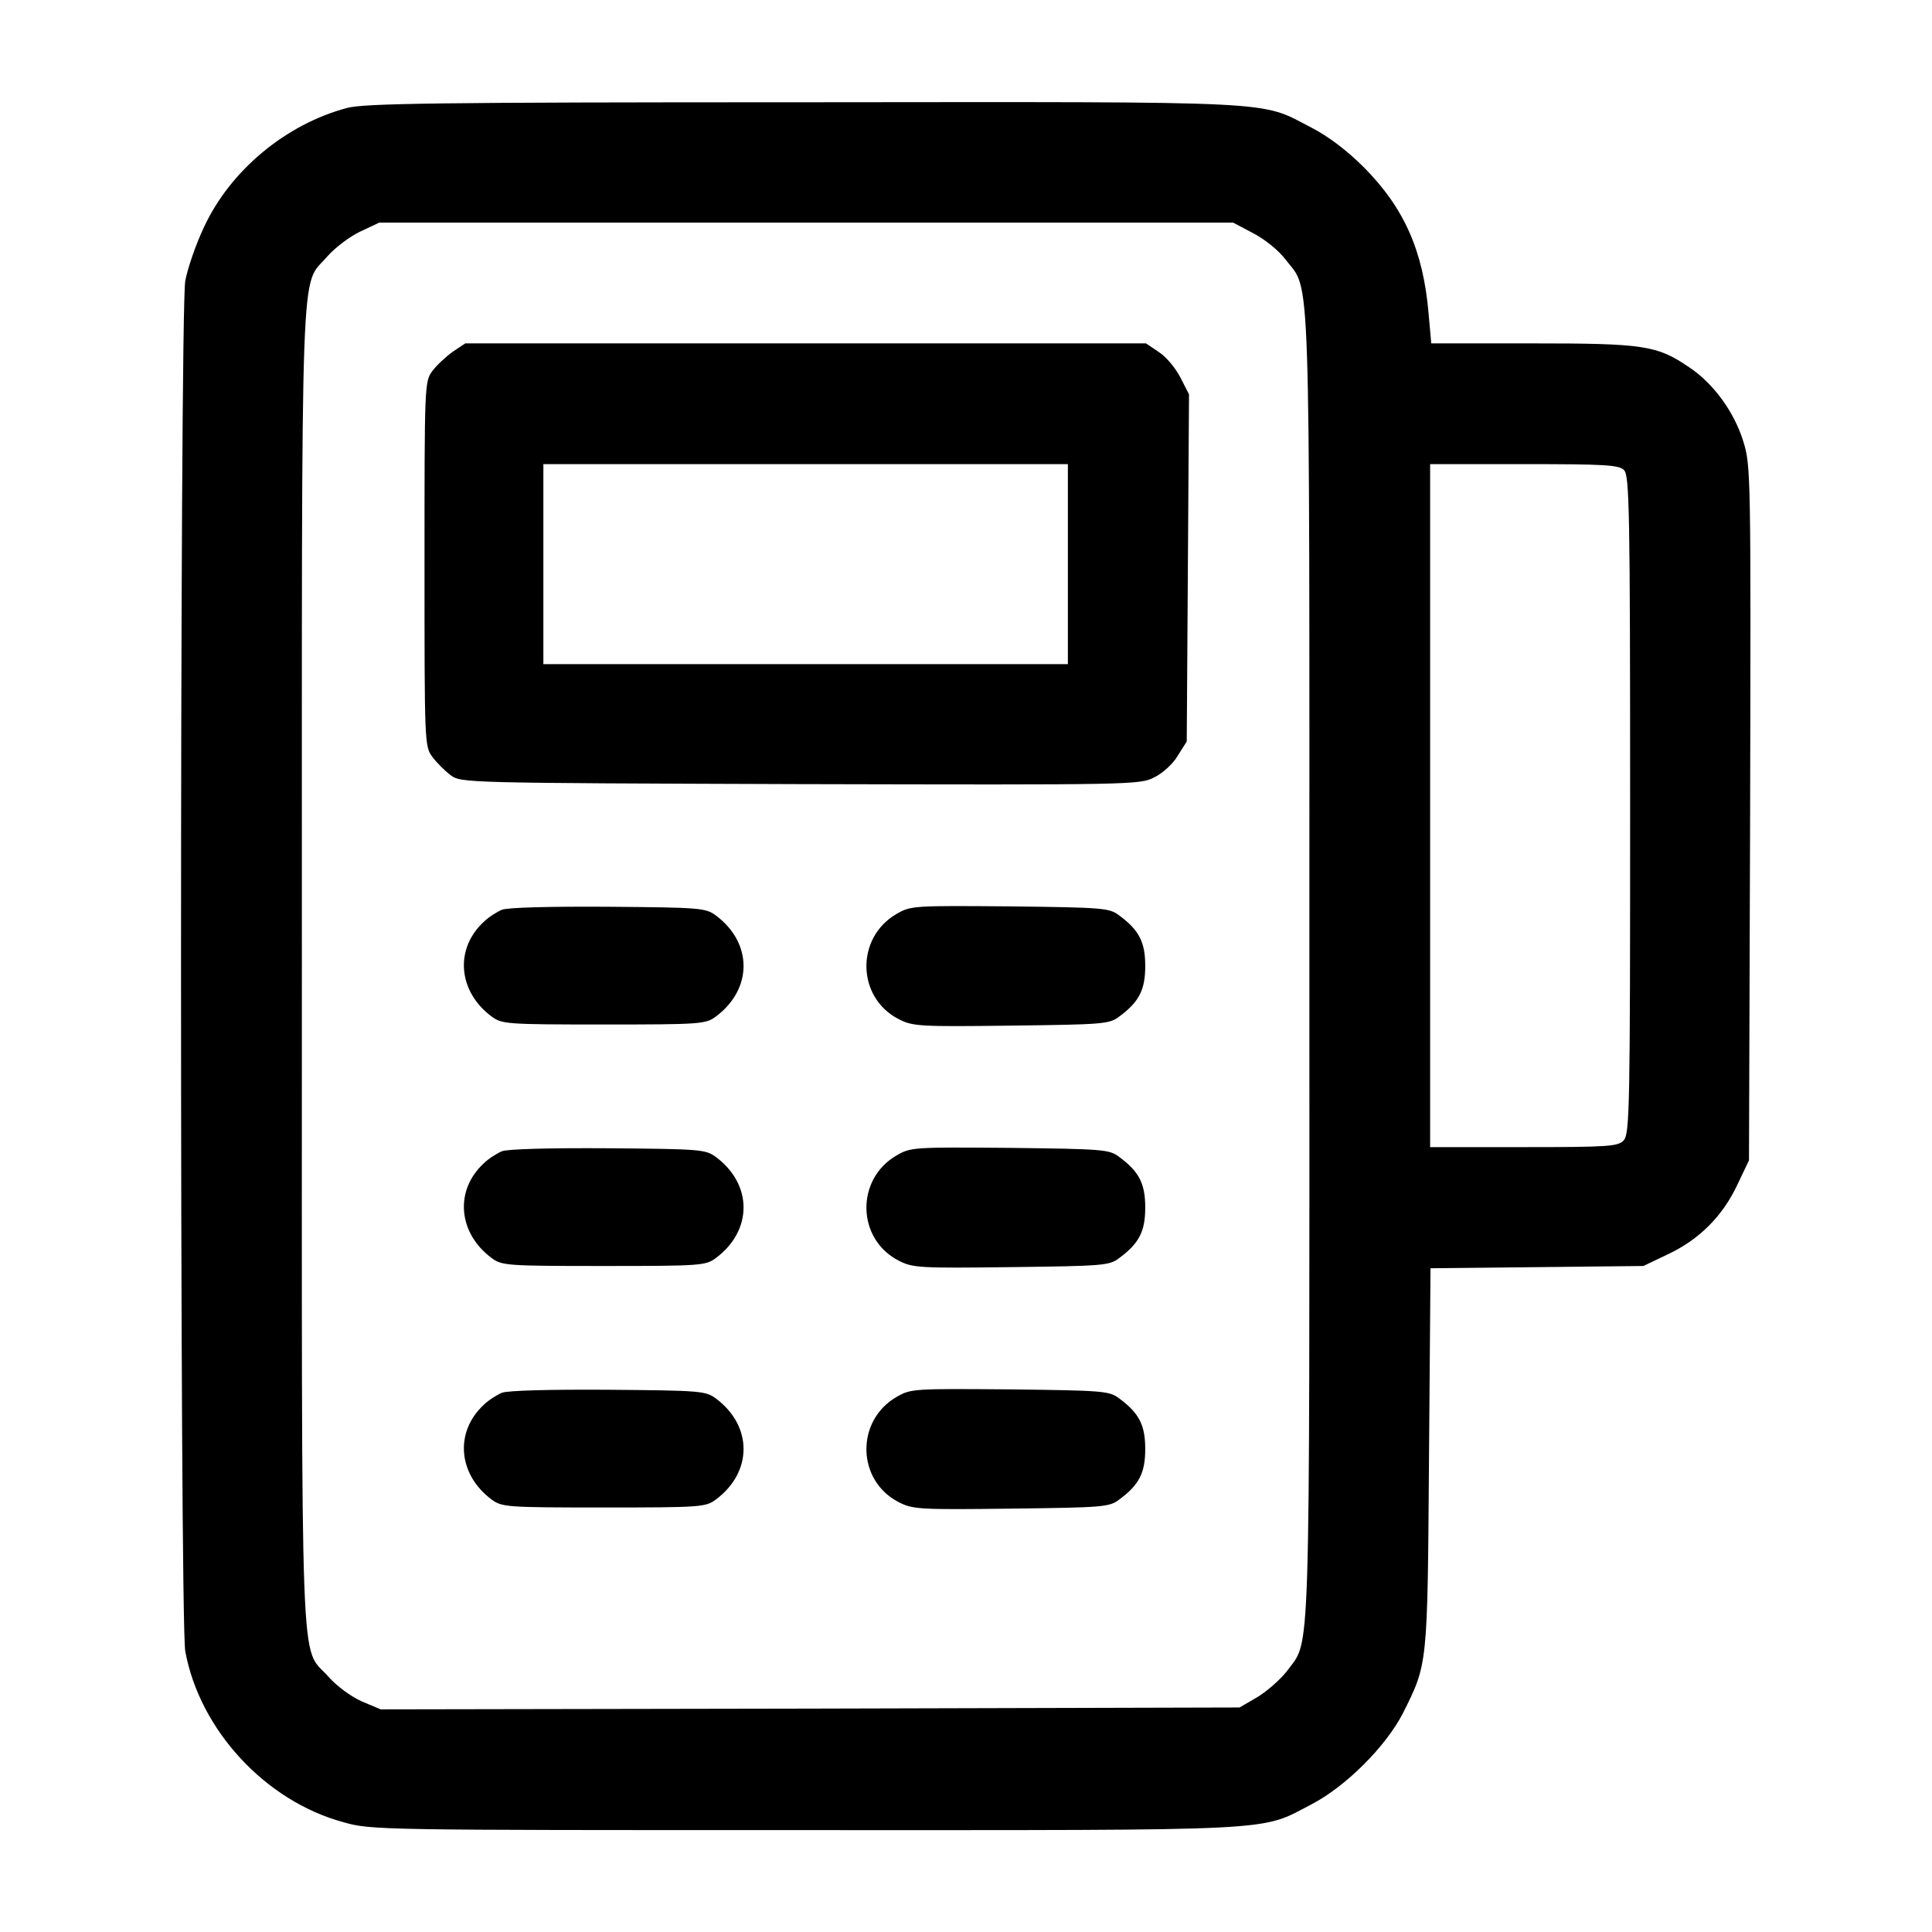 <?xml version="1.0" standalone="no"?>
<!DOCTYPE svg PUBLIC "-//W3C//DTD SVG 20010904//EN"
 "http://www.w3.org/TR/2001/REC-SVG-20010904/DTD/svg10.dtd">
<svg version="1.0" xmlns="http://www.w3.org/2000/svg"
 width="512pt" height="512pt" viewBox="0 0 512 512"
 preserveAspectRatio="xMidYMid meet">

<g transform="translate(0,512) scale(0.1,-0.1)"
fill="currentColor" stroke="none">
<path d="M920 4834 c-162 -43 -309 -165 -379 -315 -22 -46 -44 -111 -50 -143
-15 -84 -15 -3548 0 -3632 38 -208 212 -397 419 -453 73 -21 95 -21 1223 -21
1277 0 1203 -4 1342 68 91 47 198 154 243 242 66 132 65 124 69 677 l4 502
282 3 282 3 65 31 c83 39 145 101 184 184 l31 65 3 920 c2 896 2 921 -18 985
-24 78 -79 154 -144 197 -85 58 -120 63 -416 63 l-267 0 -7 78 c-14 166 -64
280 -171 388 -45 45 -95 83 -140 106 -139 72 -64 68 -1346 67 -975 0 -1163 -3
-1209 -15z m2401 -332 c31 -16 68 -46 86 -70 67 -88 63 34 63 -1872 0 -1894 4
-1781 -59 -1868 -17 -22 -52 -53 -78 -69 l-48 -28 -1138 -3 -1138 -2 -50 21
c-29 13 -66 40 -89 66 -76 86 -70 -65 -70 1883 0 1940 -5 1795 67 1880 21 24
60 53 87 66 l51 24 1131 0 1132 0 53 -28z m983 -628 c14 -14 16 -108 16 -886
0 -797 -1 -873 -17 -890 -15 -16 -37 -18 -265 -18 l-248 0 0 905 0 905 249 0
c214 0 252 -2 265 -16z"/>
<path d="M1200 4188 c-18 -13 -43 -36 -54 -51 -21 -28 -21 -37 -21 -512 0
-473 0 -484 21 -511 11 -15 33 -37 48 -48 27 -21 36 -21 927 -24 880 -2 900
-2 938 18 21 10 50 36 62 57 l24 38 3 460 3 460 -23 45 c-13 25 -38 55 -57 67
l-34 23 -902 0 -902 0 -33 -22z m1630 -563 l0 -265 -695 0 -695 0 0 265 0 265
695 0 695 0 0 -265z"/>
<path d="M1330 2709 c-14 -6 -36 -20 -48 -32 -78 -72 -68 -185 21 -251 27 -20
40 -21 297 -21 257 0 270 1 297 21 98 73 98 195 0 268 -27 20 -42 21 -285 23
-157 1 -267 -2 -282 -8z"/>
<path d="M2376 2698 c-109 -63 -106 -222 6 -279 37 -19 55 -20 298 -17 243 3
260 4 286 24 53 39 69 71 69 134 0 63 -16 95 -69 134 -26 20 -43 21 -289 24
-256 2 -263 2 -301 -20z"/>
<path d="M1330 2069 c-14 -6 -36 -20 -48 -32 -78 -72 -68 -185 21 -251 27 -20
40 -21 297 -21 257 0 270 1 297 21 98 73 98 195 0 268 -27 20 -42 21 -285 23
-157 1 -267 -2 -282 -8z"/>
<path d="M2376 2058 c-109 -63 -106 -222 6 -279 37 -19 55 -20 298 -17 243 3
260 4 286 24 53 39 69 71 69 134 0 63 -16 95 -69 134 -26 20 -43 21 -289 24
-256 2 -263 2 -301 -20z"/>
<path d="M1330 1429 c-14 -6 -36 -20 -48 -32 -78 -72 -68 -185 21 -251 27 -20
40 -21 297 -21 257 0 270 1 297 21 98 73 98 195 0 268 -27 20 -42 21 -285 23
-157 1 -267 -2 -282 -8z"/>
<path d="M2376 1418 c-109 -63 -106 -222 6 -279 37 -19 55 -20 298 -17 243 3
260 4 286 24 53 39 69 71 69 134 0 63 -16 95 -69 134 -26 20 -43 21 -289 24
-256 2 -263 2 -301 -20z"/>
</g>
</svg>
